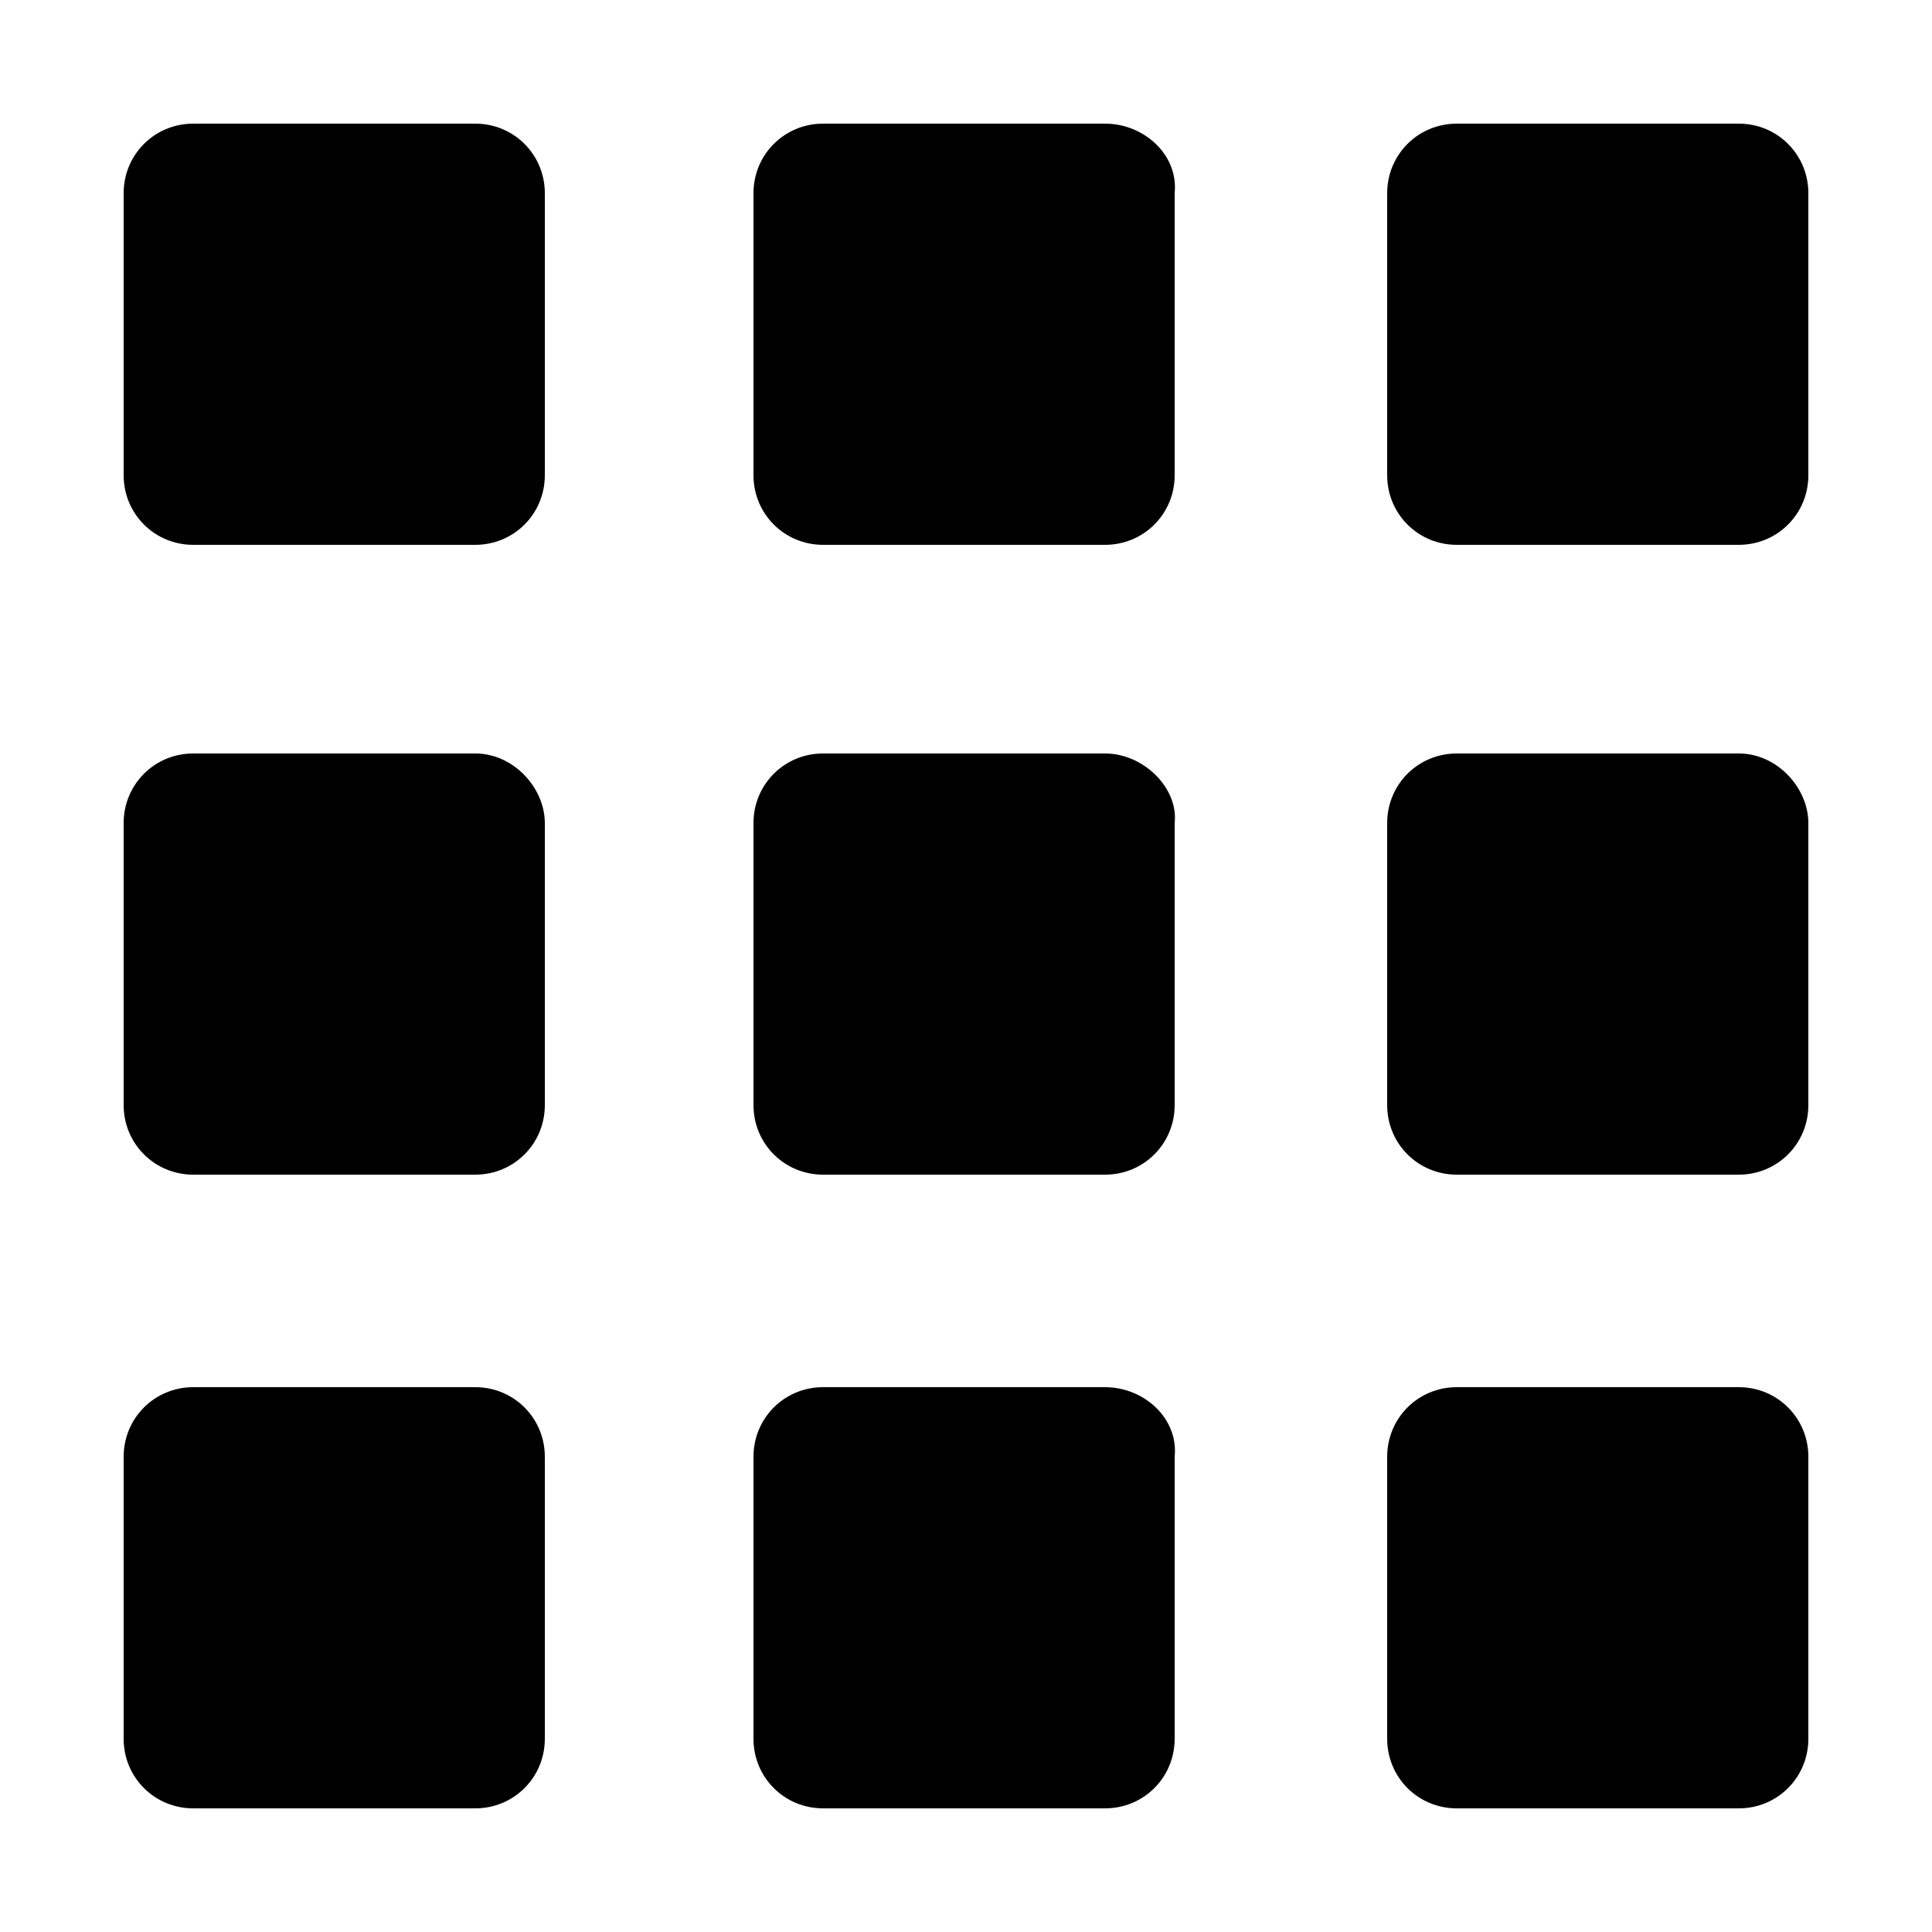 <svg id="圖層_1" xmlns="http://www.w3.org/2000/svg"   
	 viewBox="0 0 50 50" style="enable-background:new 0 0 50 50;" >
<g>
	<path d="M12.3,3.2H5C4,3.2,3.2,4,3.2,5v7.3c0,1,0.8,1.8,1.8,1.8h7.3c1,0,1.8-0.8,1.8-1.8V5C14.1,4,13.3,3.2,12.3,3.2z"/>
	<path d="M12.3,19.5H5c-1,0-1.8,0.8-1.8,1.8v7.3c0,1,0.8,1.8,1.8,1.8h7.3c1,0,1.8-0.8,1.8-1.8v-7.3C14.1,20.4,13.3,19.5,12.3,19.5z"
		/>
	<path d="M12.3,35.9H5c-1,0-1.8,0.8-1.8,1.8V45c0,1,0.8,1.8,1.8,1.8h7.3c1,0,1.8-0.8,1.8-1.8v-7.3C14.1,36.7,13.3,35.9,12.3,35.9z"
		/>
	<path d="M28.6,3.2h-7.3c-1,0-1.8,0.8-1.8,1.8v7.3c0,1,0.8,1.8,1.8,1.8h7.3c1,0,1.8-0.8,1.8-1.8V5C30.5,4,29.6,3.2,28.6,3.2z"/>
	<path d="M28.6,19.5h-7.3c-1,0-1.8,0.8-1.8,1.8v7.3c0,1,0.8,1.8,1.8,1.8h7.3c1,0,1.8-0.8,1.8-1.8v-7.3
		C30.5,20.4,29.6,19.5,28.6,19.5z"/>
	<path d="M28.6,35.9h-7.3c-1,0-1.8,0.8-1.8,1.8V45c0,1,0.8,1.8,1.8,1.8h7.3c1,0,1.8-0.8,1.8-1.8v-7.3C30.5,36.7,29.6,35.9,28.6,35.9
		z"/>
	<path d="M45,3.2h-7.3c-1,0-1.8,0.8-1.8,1.8v7.3c0,1,0.8,1.8,1.8,1.8H45c1,0,1.8-0.8,1.8-1.8V5C46.8,4,46,3.2,45,3.2z"/>
	<path d="M45,19.5h-7.3c-1,0-1.8,0.8-1.8,1.8v7.3c0,1,0.8,1.8,1.8,1.8H45c1,0,1.8-0.8,1.8-1.8v-7.3C46.8,20.4,46,19.5,45,19.5z"/>
	<path d="M45,35.9h-7.3c-1,0-1.8,0.8-1.8,1.8V45c0,1,0.8,1.8,1.8,1.8H45c1,0,1.8-0.8,1.8-1.8v-7.3C46.8,36.7,46,35.9,45,35.9z"/>
</g>
</svg>
